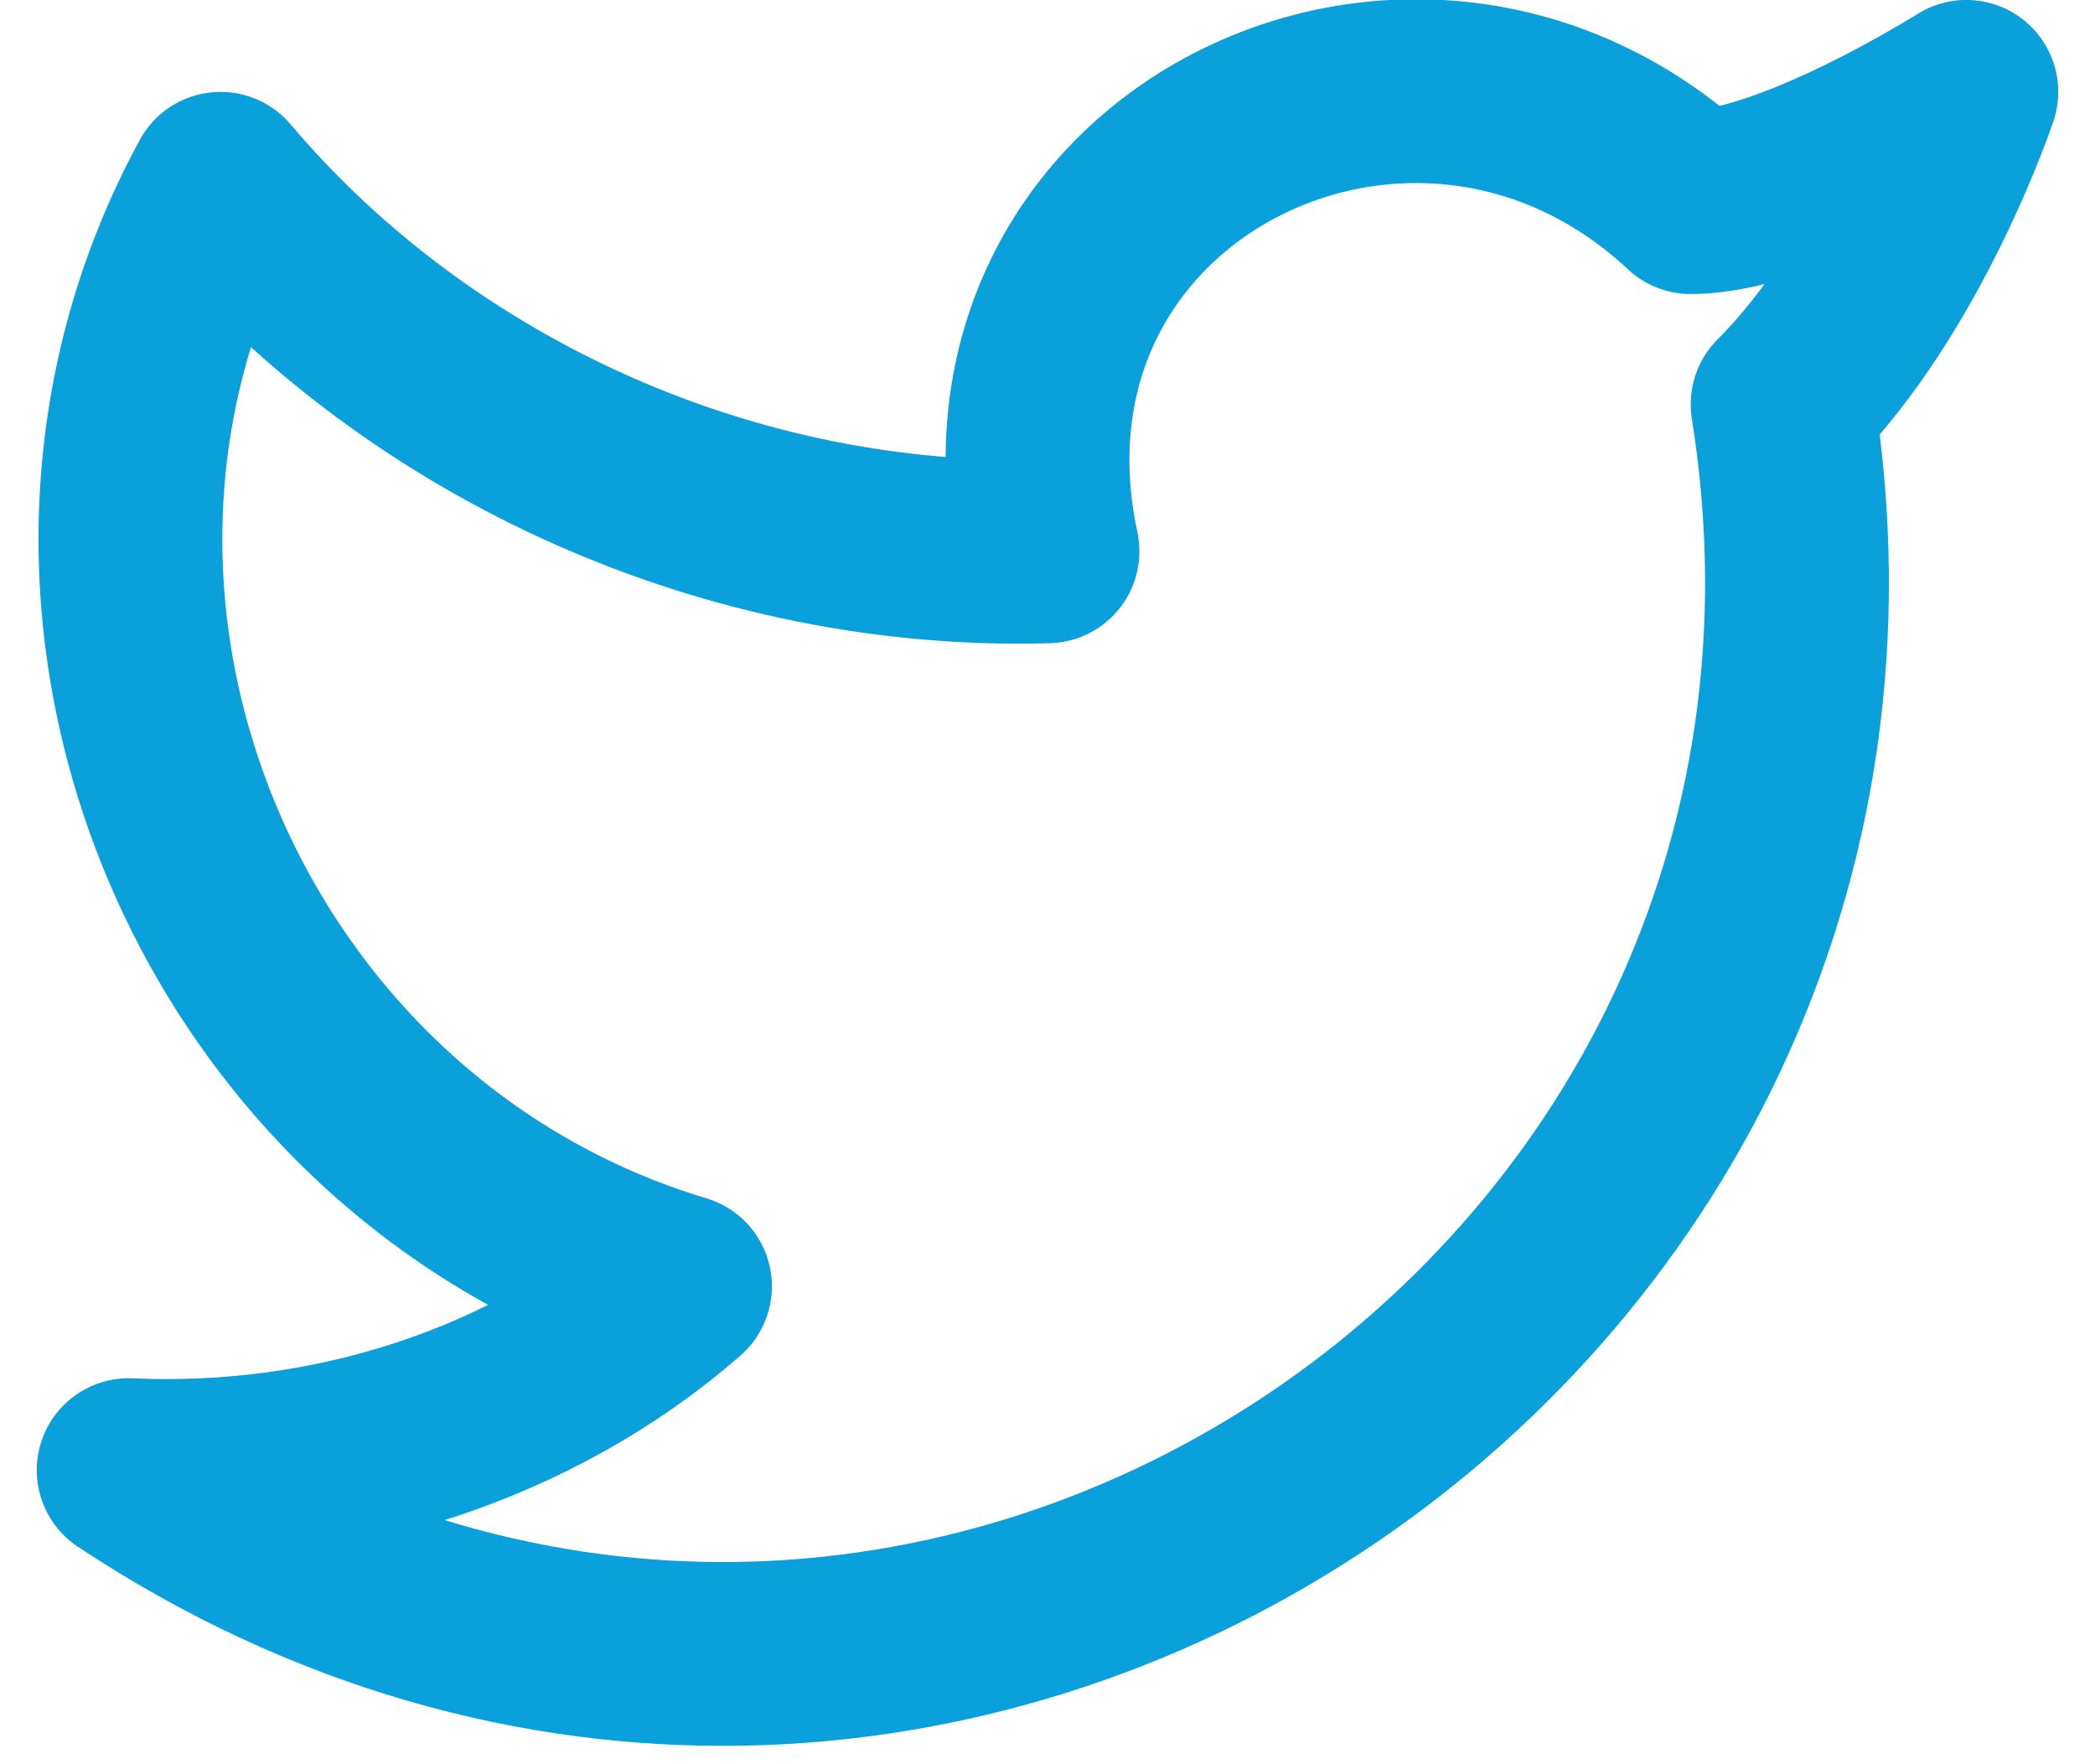 <svg width="19" height="16" viewBox="0 0 19 16" fill="none" xmlns="http://www.w3.org/2000/svg">
<path d="M17.833 0.833C17.833 0.833 17.25 2.583 16.167 3.667C17.5 12 8.333 18.083 1.167 13.333C3 13.416 4.833 12.833 6.167 11.666C2 10.416 -0.083 5.5 2 1.667C3.833 3.833 6.667 5.083 9.5 5C8.75 1.5 12.833 -0.5 15.333 1.833C16.25 1.833 17.833 0.833 17.833 0.833Z" stroke="#0AA0DB" stroke-width="1.667" stroke-linecap="round" stroke-linejoin="round"/>
</svg>
